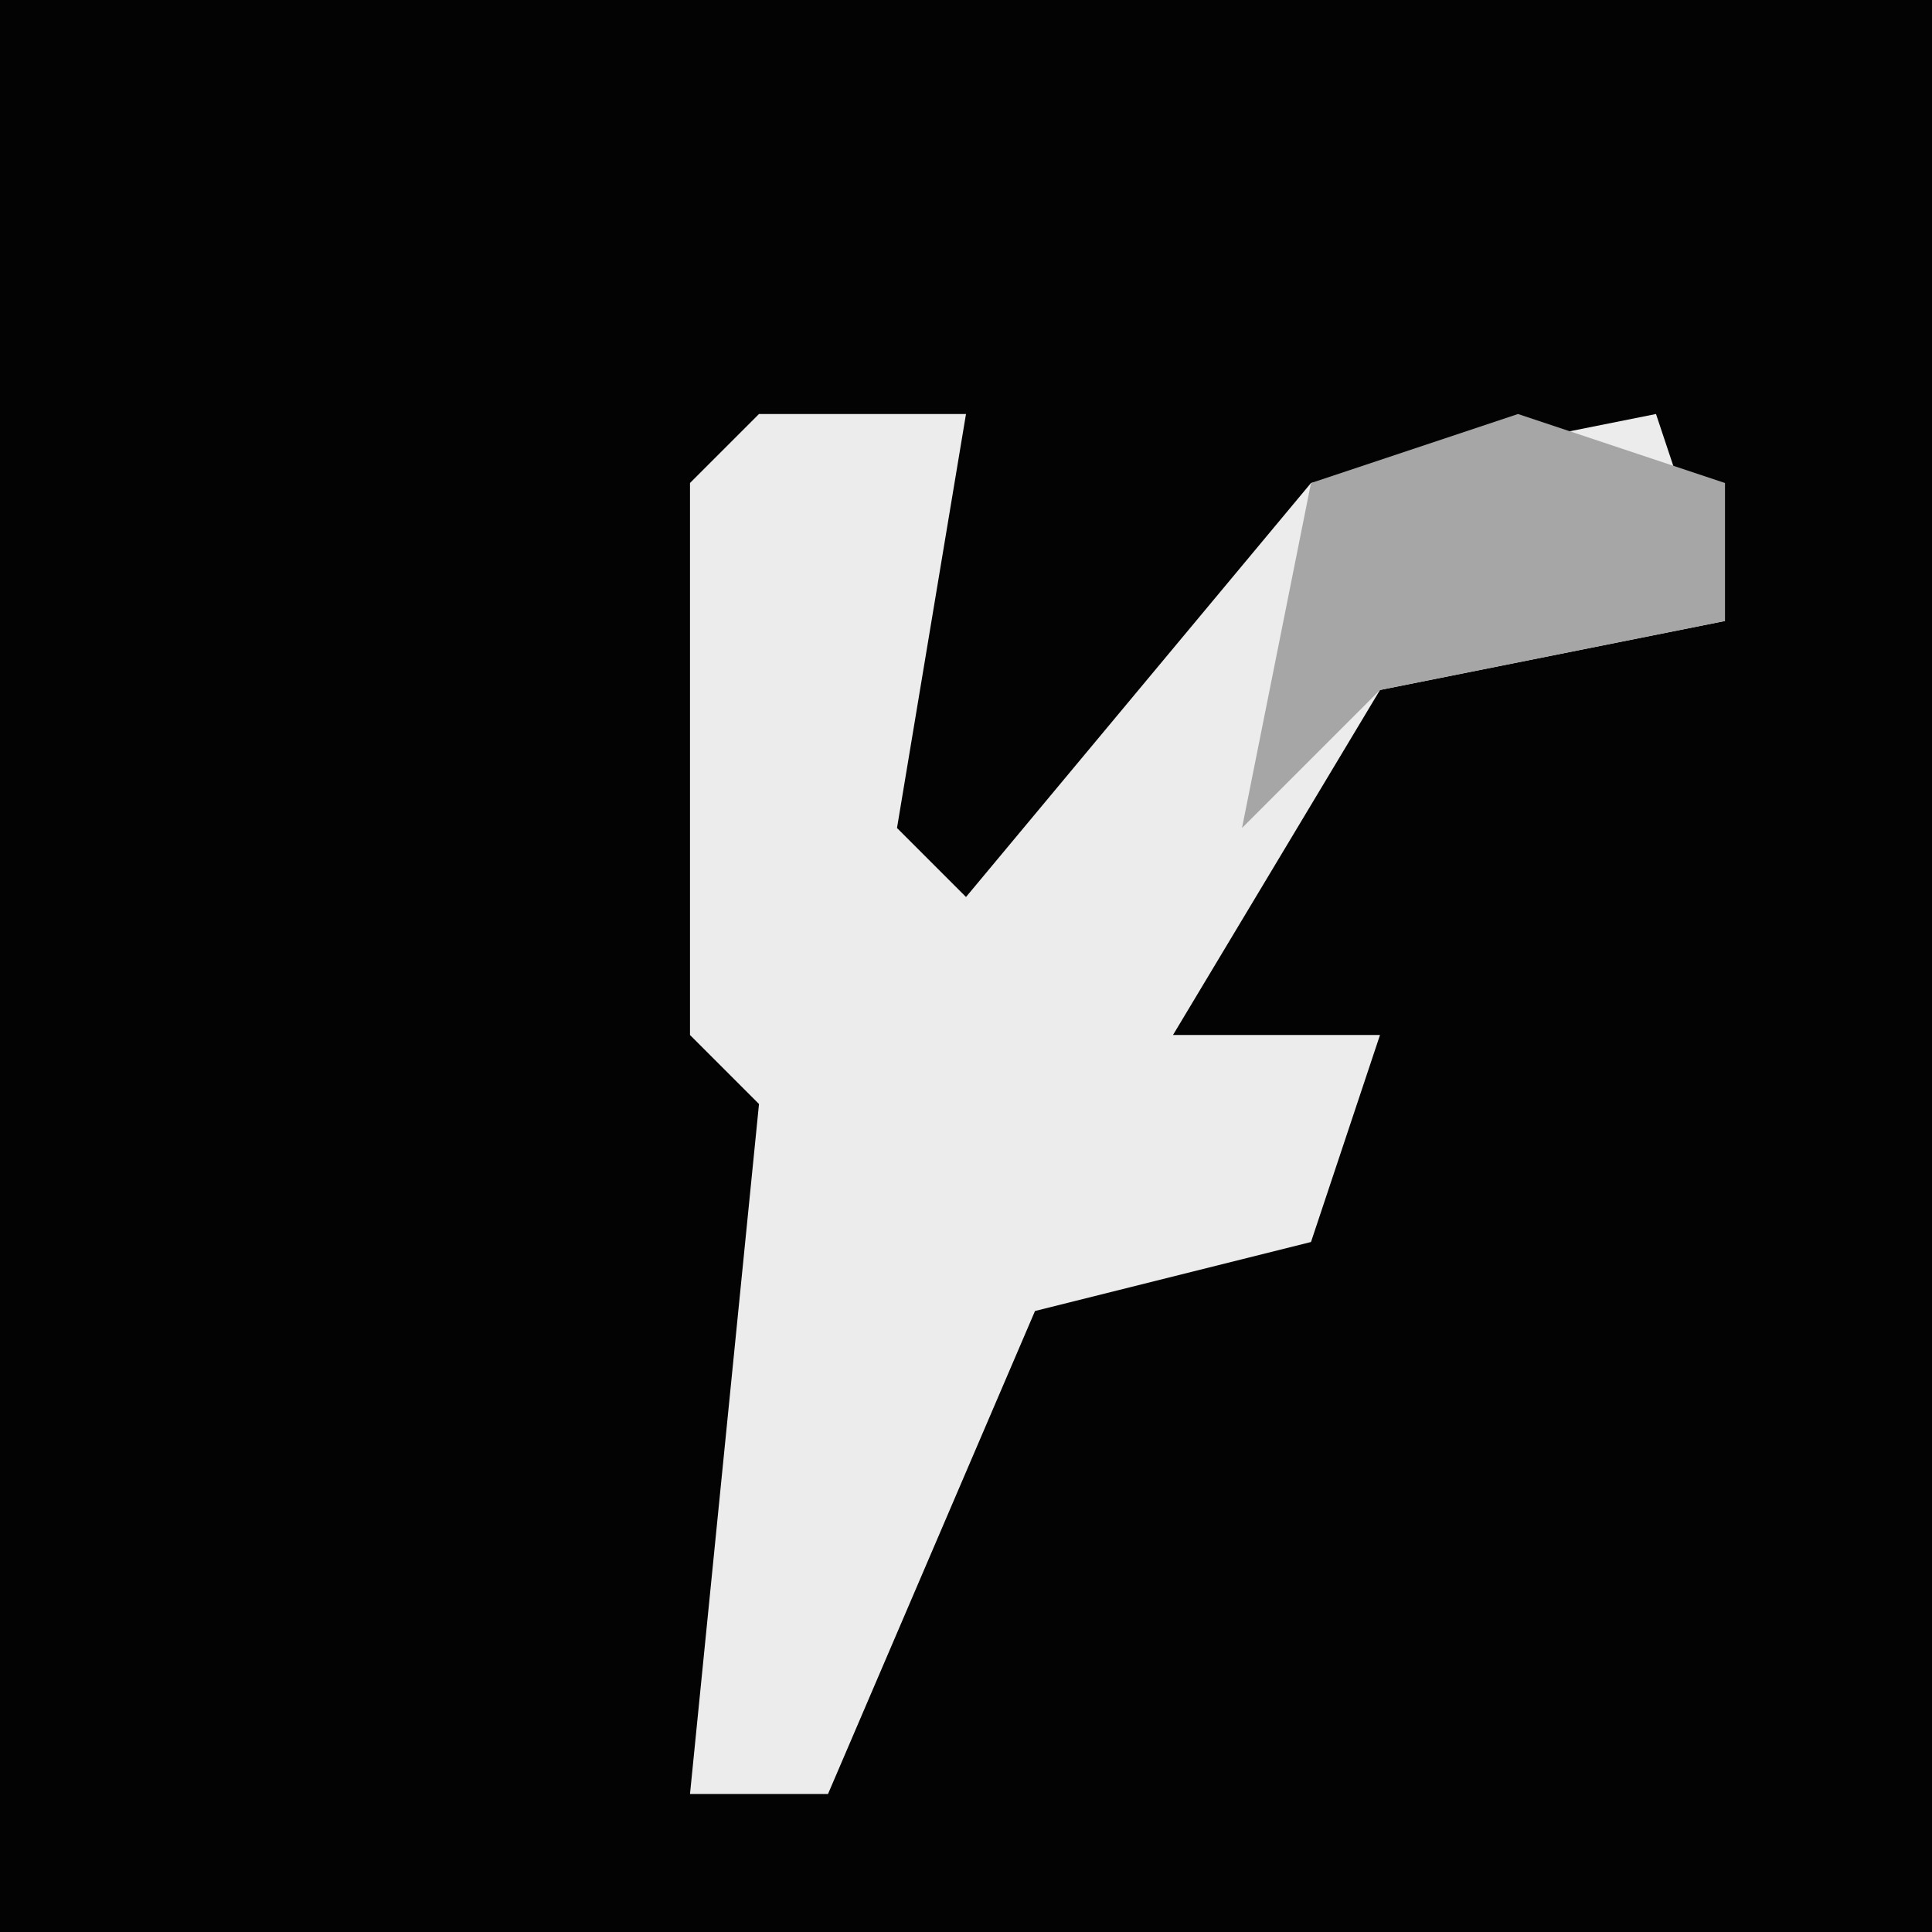 <?xml version="1.0" encoding="UTF-8"?>
<svg version="1.1" xmlns="http://www.w3.org/2000/svg" width="28" height="28">
<path d="M0,0 L28,0 L28,28 L0,28 Z " fill="#030303" transform="translate(0,0)"/>
<path d="M0,0 L3,0 L2,6 L3,7 L8,1 L13,0 L14,3 L9,4 L6,9 L9,9 L8,12 L4,13 L1,20 L-1,20 L0,10 L-1,9 L-1,1 Z " fill="#ECECEC" transform="translate(11,6)"/>
<path d="M0,0 L3,1 L3,3 L-2,4 L-4,6 L-3,1 Z " fill="#A6A6A6" transform="translate(22,6)"/>
</svg>
